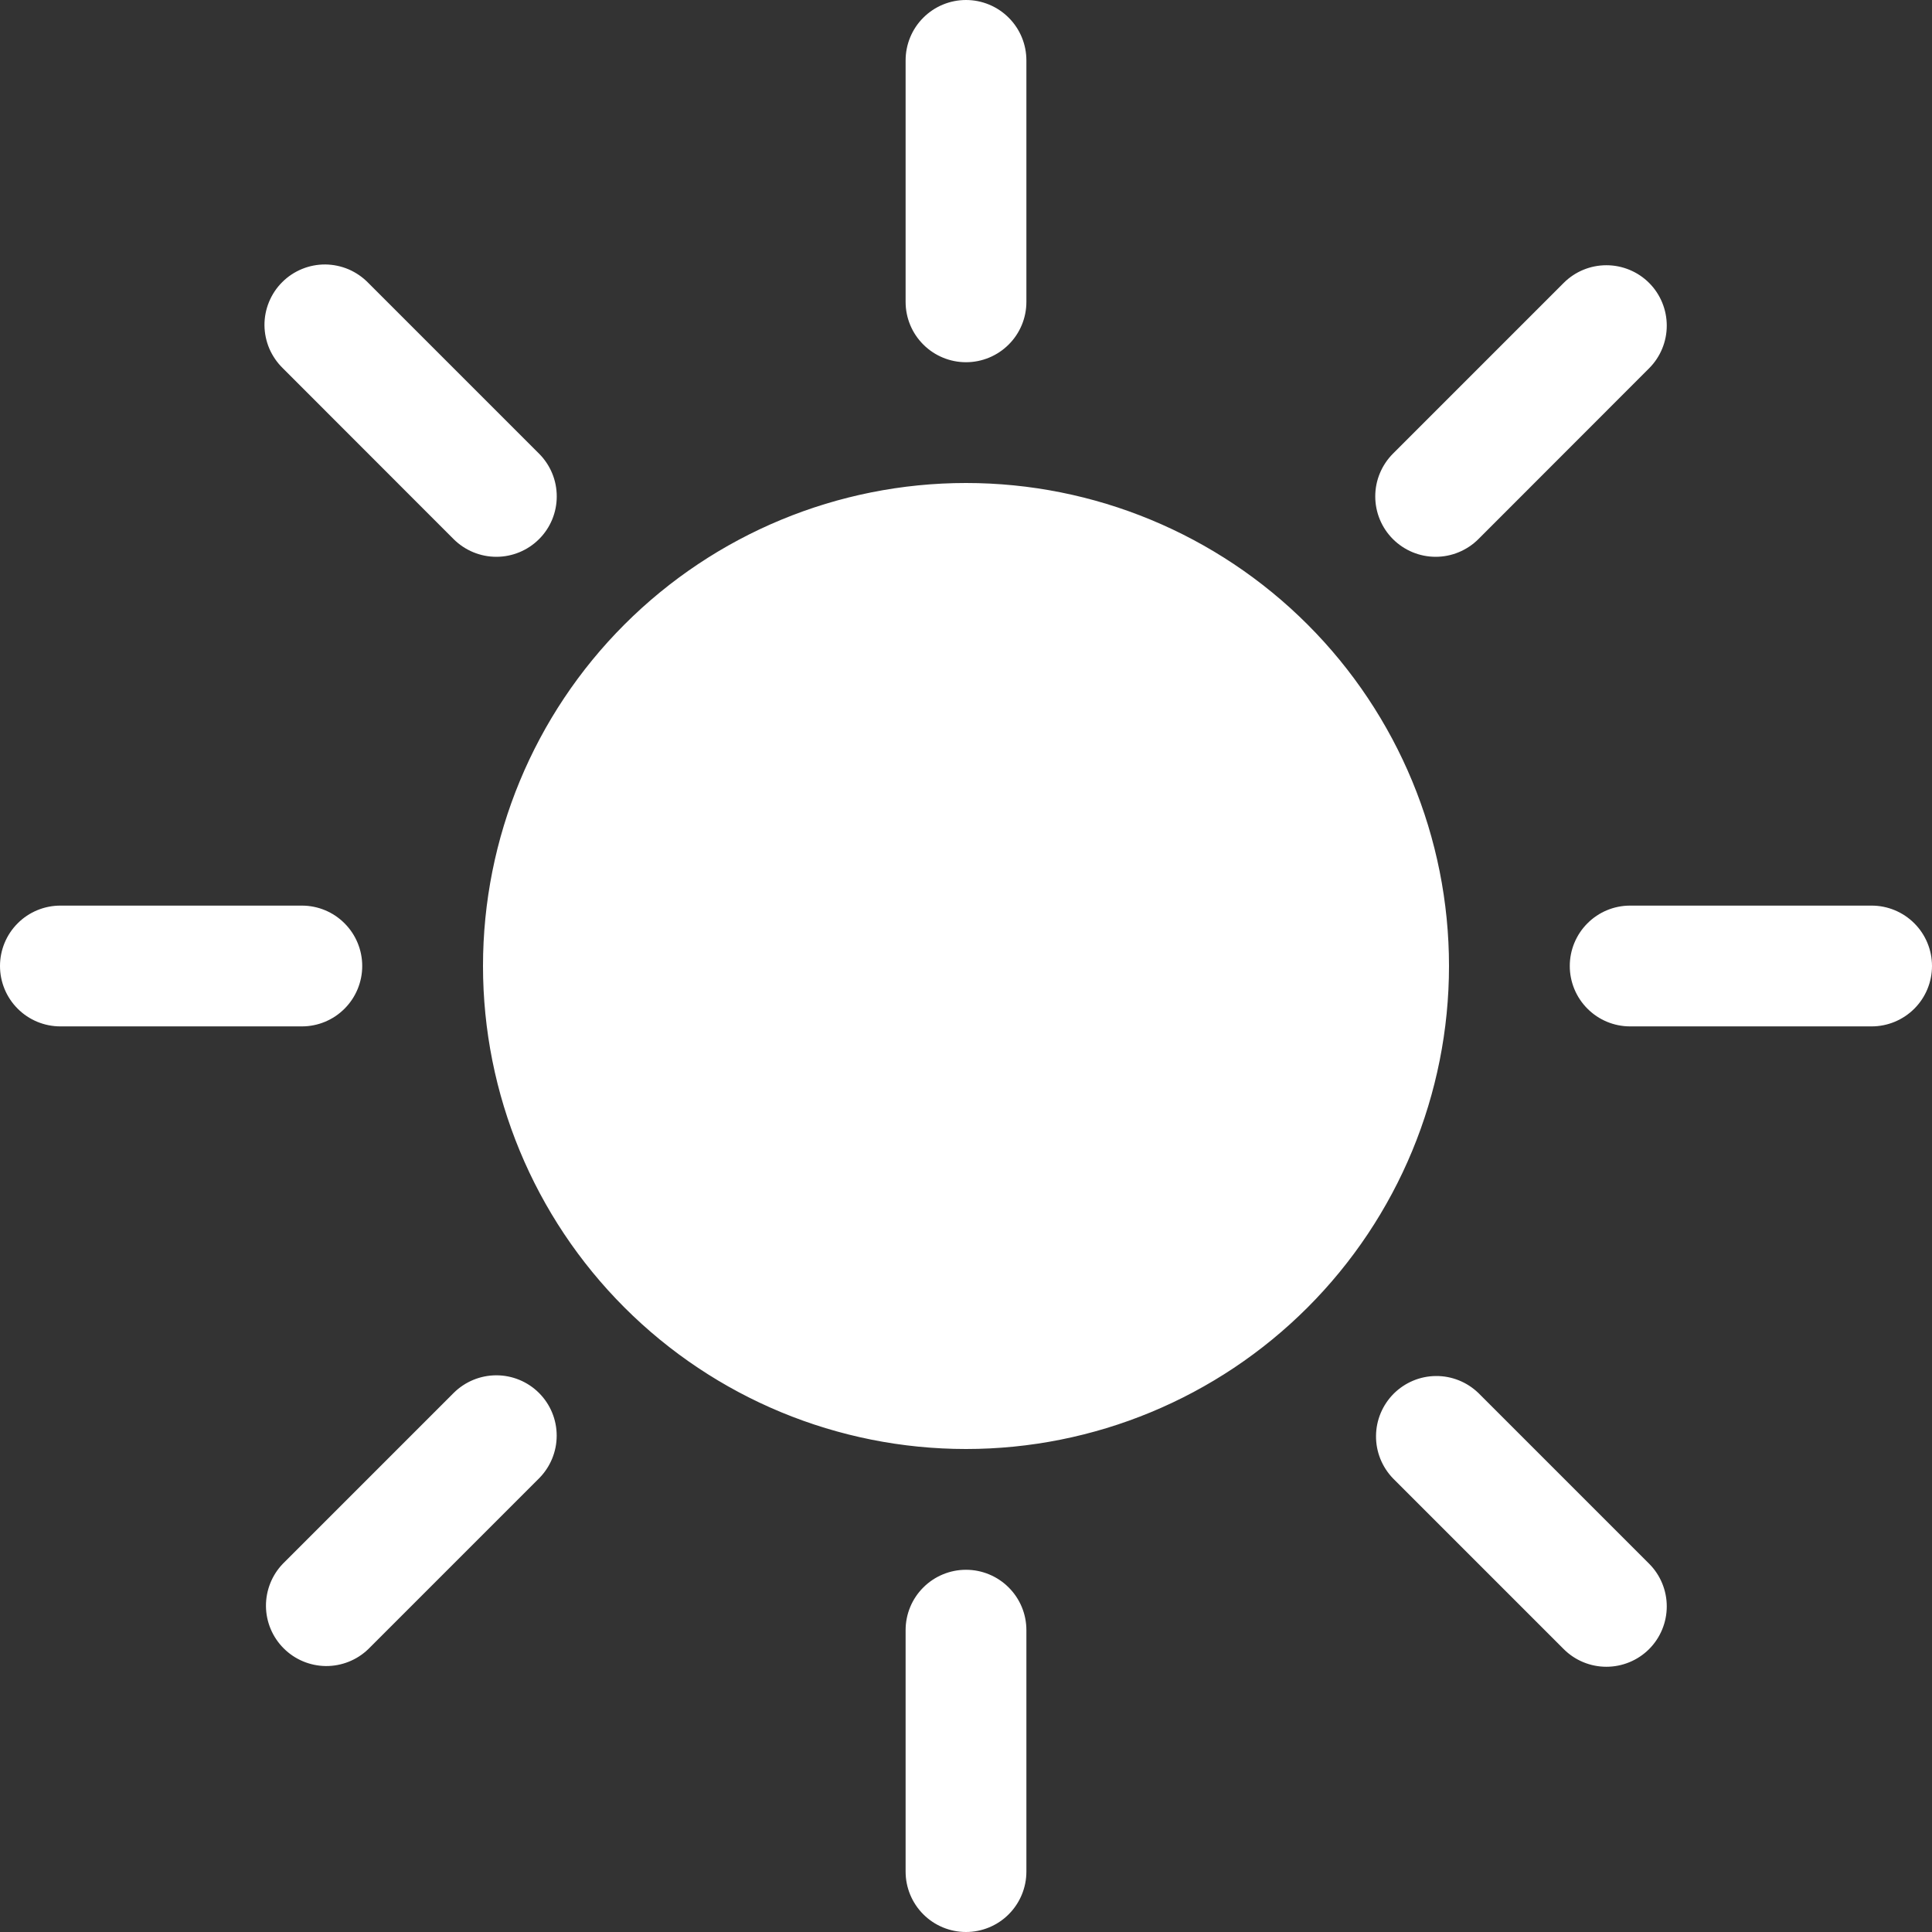 <svg width="35" height="35" viewBox="0 0 35 35" fill="none" xmlns="http://www.w3.org/2000/svg">
<rect x="0" y="0" width="35" height="35" fill="#333333" stroke="none"/>
<path d="M17.5 26.25C19.821 26.25 22.046 25.328 23.687 23.687C25.328 22.046 26.25 19.821 26.25 17.5C26.25 15.179 25.328 12.954 23.687 11.313C22.046 9.672 19.821 8.75 17.5 8.75C15.179 8.75 12.954 9.672 11.313 11.313C9.672 12.954 8.75 15.179 8.75 17.5C8.75 19.821 9.672 22.046 11.313 23.687C12.954 25.328 15.179 26.25 17.5 26.25ZM17.5 0C17.79 0 18.068 0.115 18.273 0.32C18.479 0.525 18.594 0.804 18.594 1.094V5.469C18.594 5.759 18.479 6.037 18.273 6.242C18.068 6.447 17.79 6.562 17.5 6.562C17.21 6.562 16.932 6.447 16.727 6.242C16.521 6.037 16.406 5.759 16.406 5.469V1.094C16.406 0.804 16.521 0.525 16.727 0.32C16.932 0.115 17.21 0 17.5 0ZM17.5 28.438C17.79 28.438 18.068 28.553 18.273 28.758C18.479 28.963 18.594 29.241 18.594 29.531V33.906C18.594 34.196 18.479 34.474 18.273 34.68C18.068 34.885 17.79 35 17.5 35C17.21 35 16.932 34.885 16.727 34.68C16.521 34.474 16.406 34.196 16.406 33.906V29.531C16.406 29.241 16.521 28.963 16.727 28.758C16.932 28.553 17.21 28.438 17.5 28.438ZM35 17.5C35 17.79 34.885 18.068 34.68 18.273C34.474 18.479 34.196 18.594 33.906 18.594H29.531C29.241 18.594 28.963 18.479 28.758 18.273C28.553 18.068 28.438 17.79 28.438 17.5C28.438 17.21 28.553 16.932 28.758 16.727C28.963 16.521 29.241 16.406 29.531 16.406H33.906C34.196 16.406 34.474 16.521 34.68 16.727C34.885 16.932 35 17.21 35 17.5ZM6.562 17.5C6.562 17.79 6.447 18.068 6.242 18.273C6.037 18.479 5.759 18.594 5.469 18.594H1.094C0.804 18.594 0.525 18.479 0.32 18.273C0.115 18.068 0 17.79 0 17.5C0 17.21 0.115 16.932 0.32 16.727C0.525 16.521 0.804 16.406 1.094 16.406H5.469C5.759 16.406 6.037 16.521 6.242 16.727C6.447 16.932 6.562 17.21 6.562 17.5ZM29.875 5.125C30.08 5.33 30.195 5.609 30.195 5.899C30.195 6.189 30.08 6.467 29.875 6.672L26.782 9.767C26.68 9.869 26.559 9.949 26.426 10.004C26.294 10.059 26.151 10.087 26.008 10.087C25.717 10.087 25.439 9.971 25.234 9.766C25.132 9.664 25.052 9.544 24.997 9.411C24.942 9.278 24.914 9.136 24.914 8.992C24.914 8.702 25.03 8.424 25.235 8.218L28.328 5.125C28.533 4.92 28.811 4.805 29.101 4.805C29.391 4.805 29.67 4.92 29.875 5.125ZM9.765 25.235C9.97 25.44 10.085 25.718 10.085 26.008C10.085 26.298 9.97 26.576 9.765 26.782L6.672 29.875C6.466 30.074 6.189 30.184 5.903 30.182C5.616 30.179 5.341 30.064 5.139 29.861C4.936 29.659 4.821 29.384 4.818 29.098C4.816 28.811 4.926 28.534 5.125 28.328L8.218 25.235C8.424 25.03 8.702 24.915 8.992 24.915C9.282 24.915 9.56 25.03 9.765 25.235ZM29.875 29.875C29.67 30.08 29.391 30.195 29.101 30.195C28.811 30.195 28.533 30.08 28.328 29.875L25.235 26.782C25.036 26.575 24.925 26.299 24.928 26.012C24.93 25.725 25.046 25.451 25.248 25.248C25.451 25.046 25.725 24.93 26.012 24.928C26.299 24.925 26.575 25.036 26.782 25.235L29.875 28.328C30.08 28.533 30.195 28.811 30.195 29.101C30.195 29.391 30.08 29.67 29.875 29.875ZM9.765 9.767C9.56 9.972 9.282 10.087 8.992 10.087C8.702 10.087 8.424 9.972 8.218 9.767L5.125 6.672C5.021 6.571 4.938 6.45 4.88 6.317C4.823 6.183 4.793 6.04 4.791 5.895C4.79 5.749 4.818 5.605 4.873 5.471C4.928 5.337 5.009 5.214 5.112 5.112C5.214 5.009 5.337 4.928 5.471 4.873C5.605 4.818 5.749 4.79 5.895 4.791C6.04 4.793 6.183 4.823 6.317 4.88C6.45 4.938 6.571 5.021 6.672 5.125L9.765 8.218C9.867 8.32 9.948 8.441 10.003 8.574C10.058 8.706 10.086 8.849 10.086 8.993C10.086 9.137 10.058 9.279 10.003 9.412C9.948 9.545 9.867 9.666 9.765 9.767Z" fill="white"/>
</svg>
